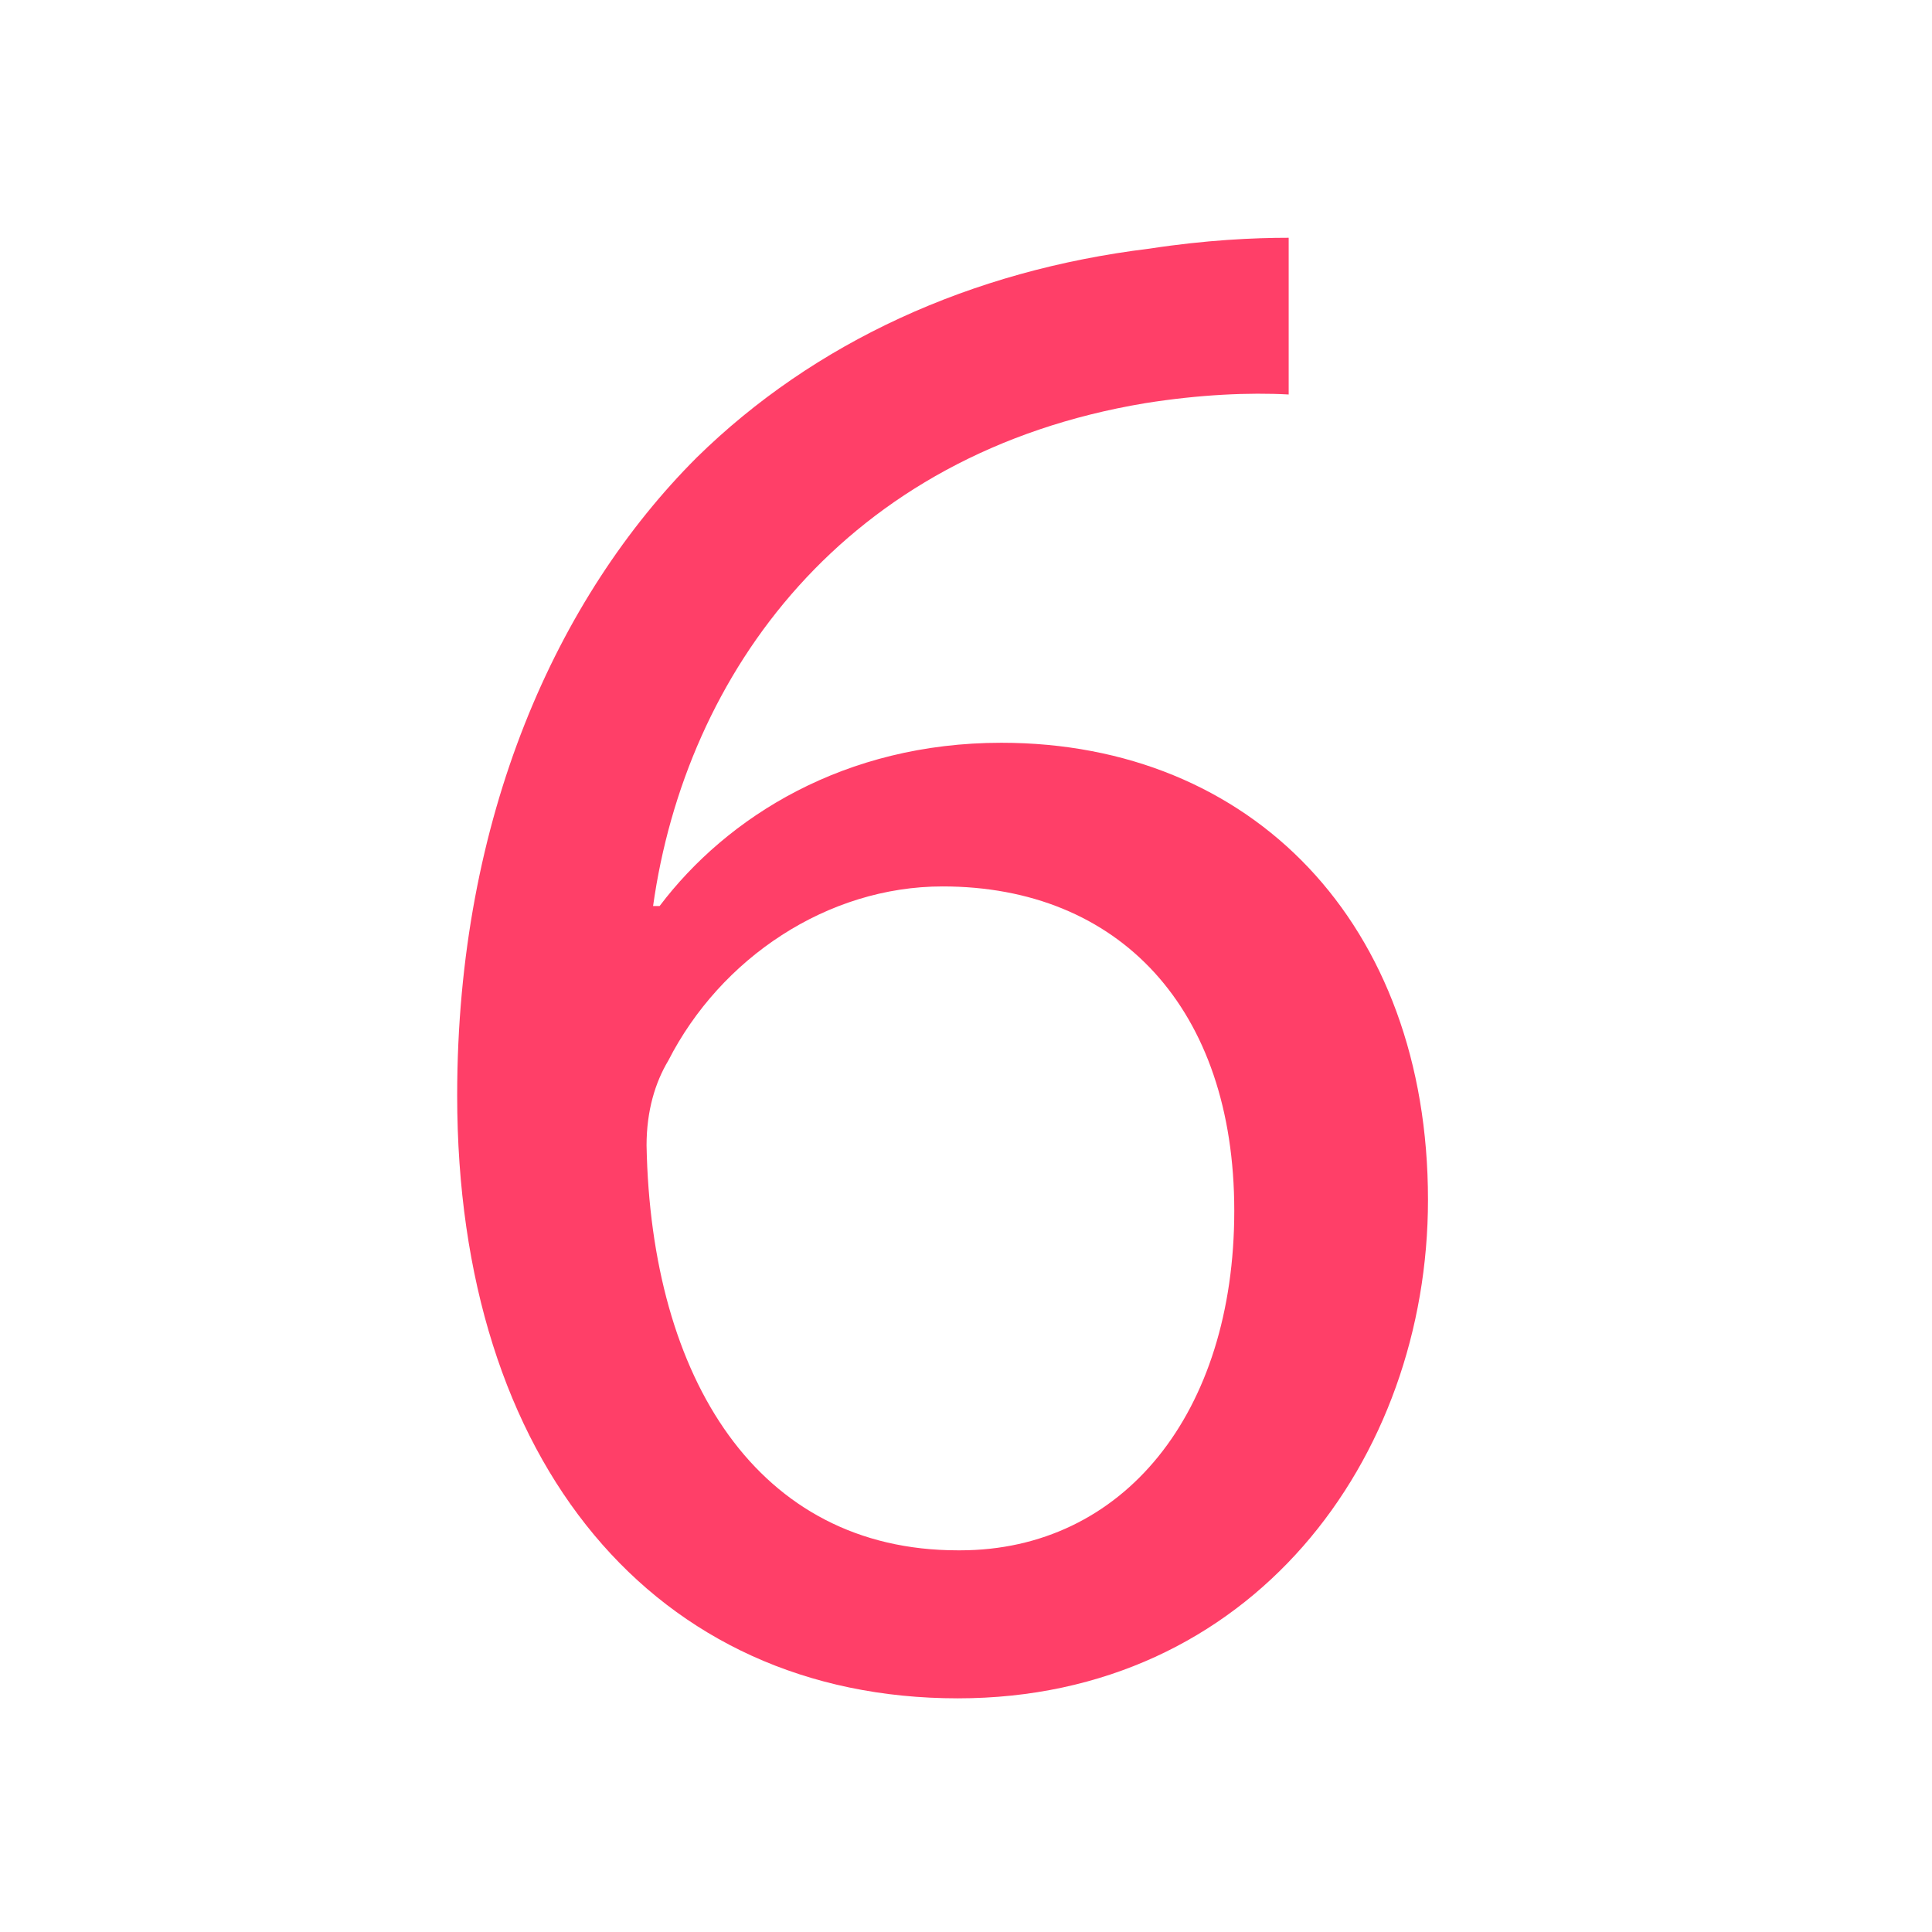 <?xml version="1.0" encoding="utf-8"?>
<!-- Generator: Adobe Illustrator 16.0.0, SVG Export Plug-In . SVG Version: 6.00 Build 0)  -->
<!DOCTYPE svg PUBLIC "-//W3C//DTD SVG 1.1//EN" "http://www.w3.org/Graphics/SVG/1.1/DTD/svg11.dtd">
<svg version="1.1" id="Layer_1" xmlns="http://www.w3.org/2000/svg" xmlns:xlink="http://www.w3.org/1999/xlink" x="0px" y="0px"
	 width="300px" height="300px" viewBox="0 0 300 300" enable-background="new 0 0 300 300" xml:space="preserve">
<g>
	<path fill="#FF3F68" d="M200.107,61.257c-6.084-0.338-13.858,0-22.309,1.352c-46.644,7.774-71.317,41.912-76.387,78.078h1.014
		c10.478-13.858,28.729-25.35,53.065-25.35c38.87,0,66.247,28.054,66.247,70.979c0,40.222-27.377,77.401-73.007,77.401
		c-46.981,0-77.74-36.503-77.74-93.625c0-43.264,15.548-77.401,37.18-99.033c18.252-17.914,42.588-29.068,70.303-32.448
		c8.788-1.352,16.225-1.69,21.633-1.69V61.257z M149.069,240.734c25.35,0,42.588-21.294,42.588-52.729
		c0-31.434-17.914-50.361-45.292-50.361c-17.914,0-34.476,11.154-42.588,27.04c-2.027,3.38-3.38,7.774-3.38,13.183
		c0.676,36.165,17.238,62.867,48.334,62.867H149.069z"/>
</g>
</svg>
